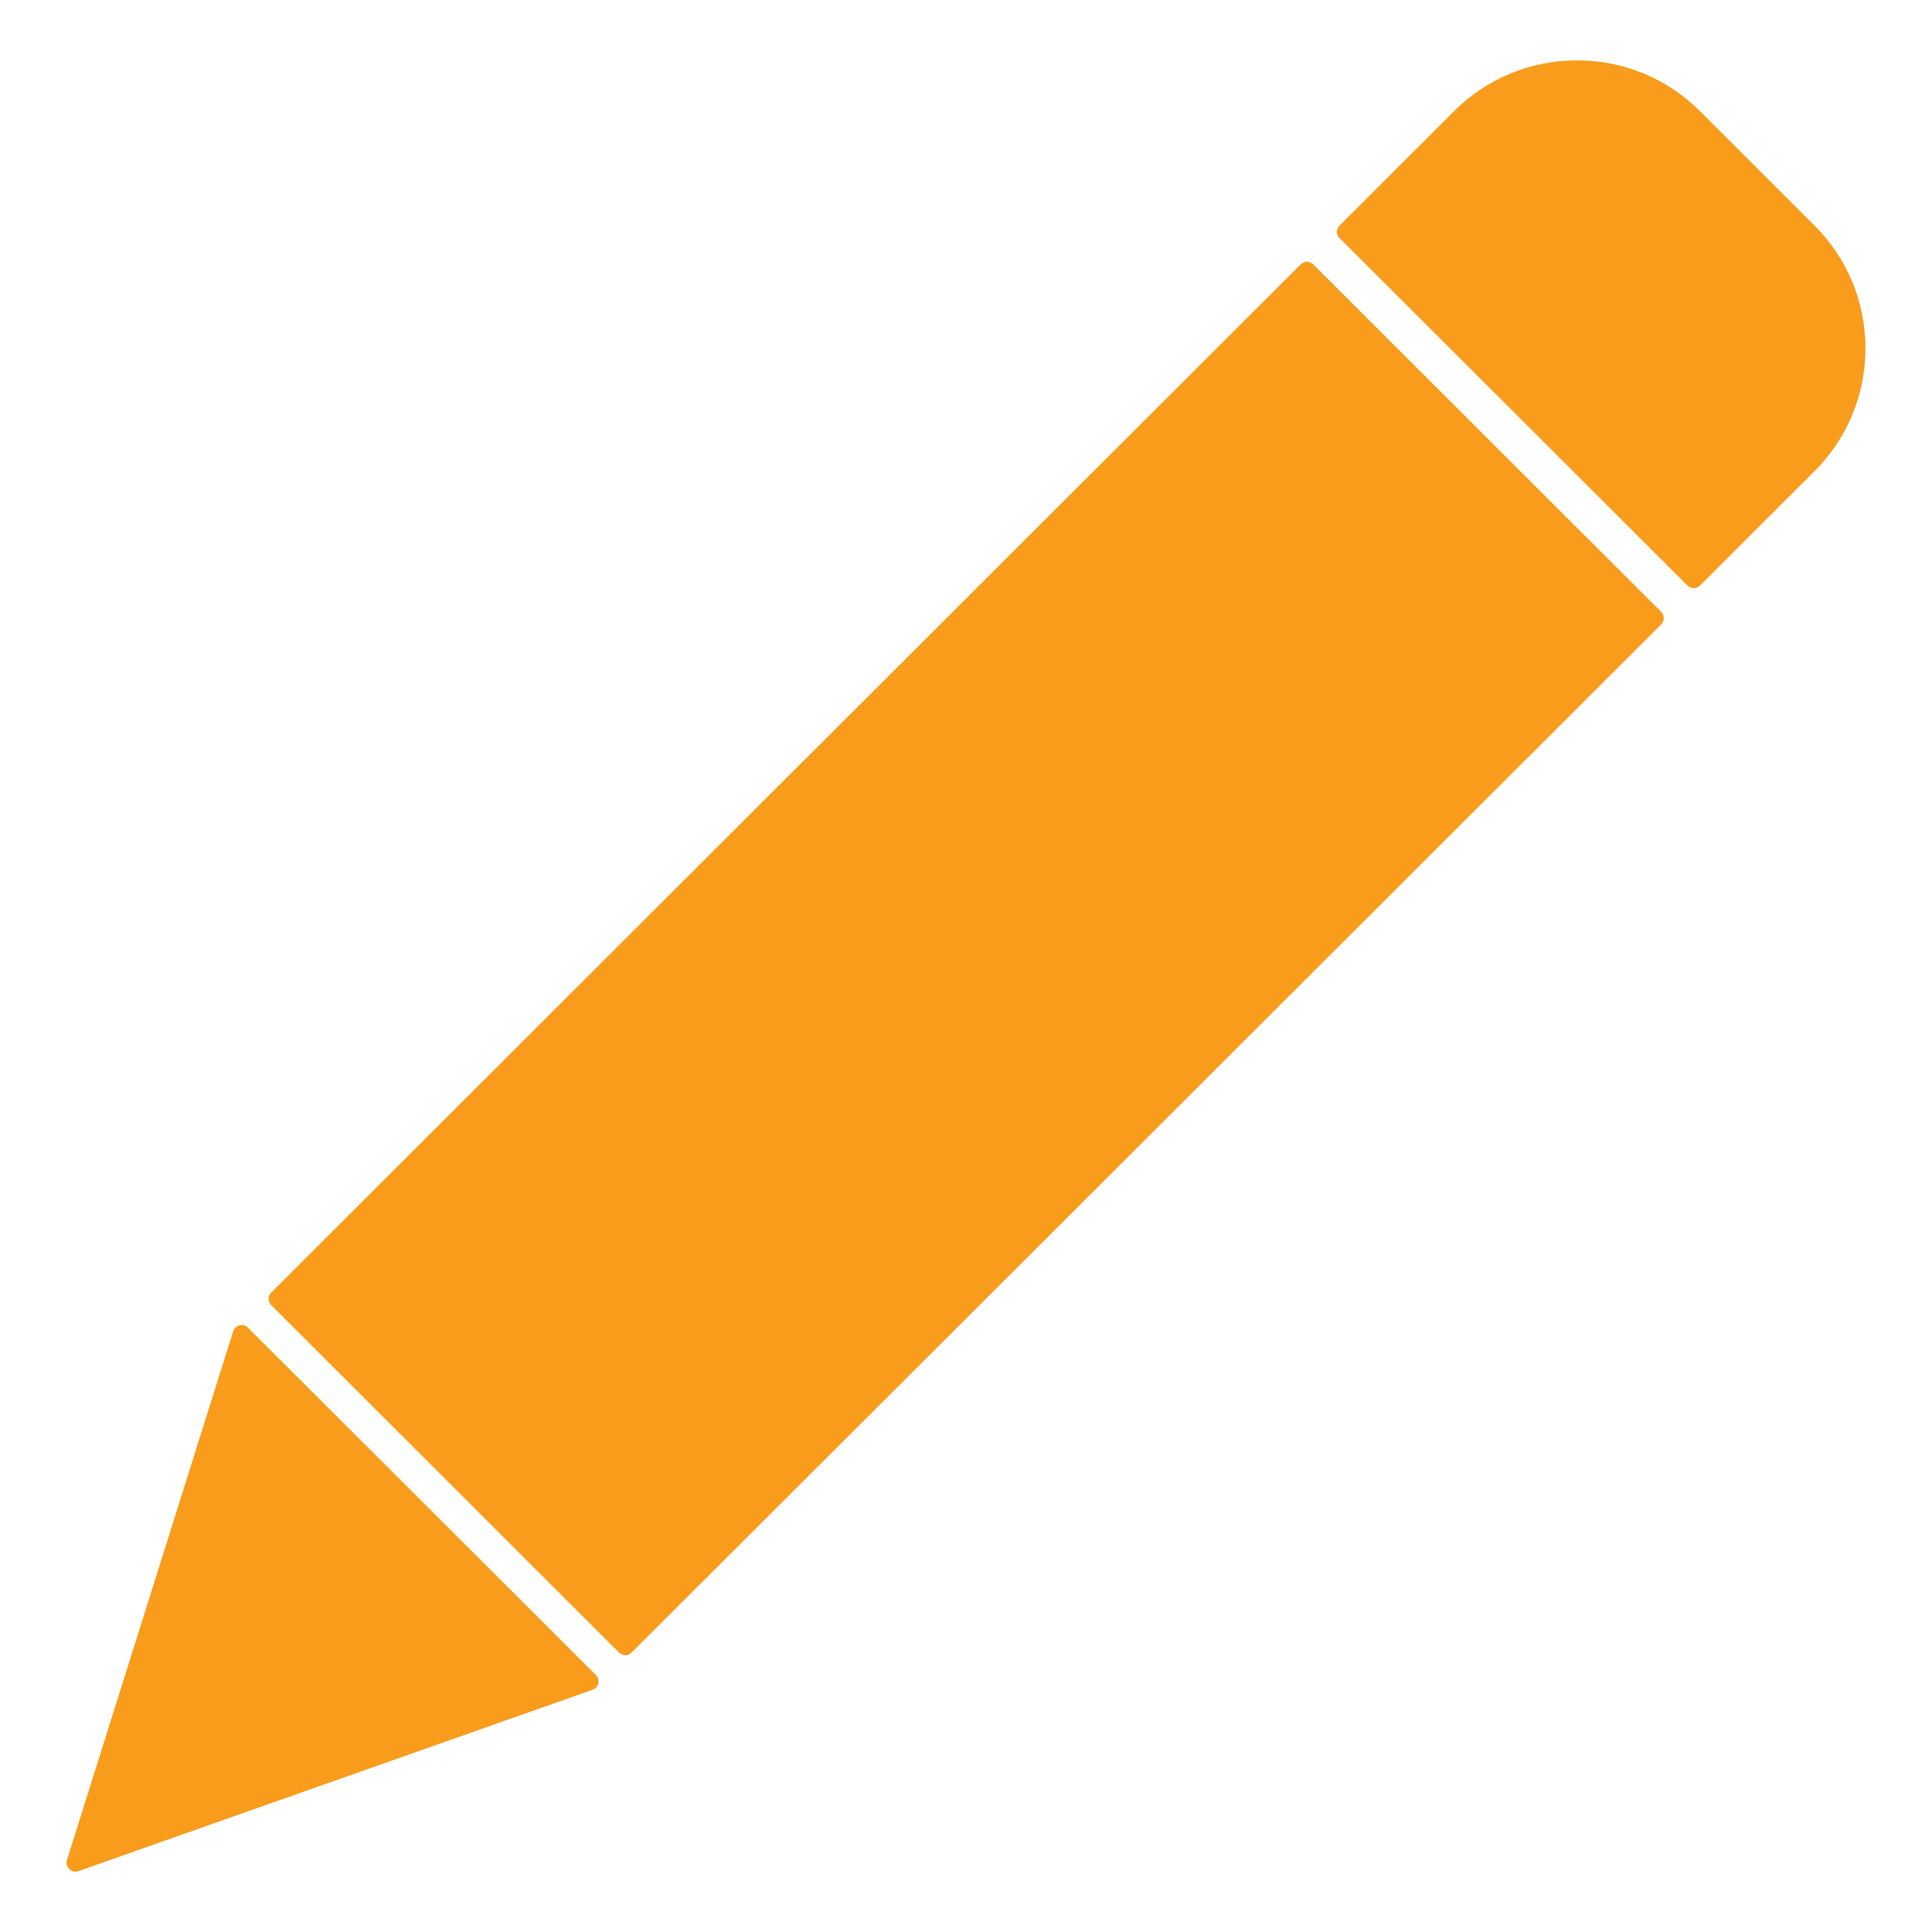 <?xml version="1.0" encoding="utf-8"?>
<!-- Generator: Adobe Illustrator 16.0.0, SVG Export Plug-In . SVG Version: 6.00 Build 0)  -->
<!DOCTYPE svg PUBLIC "-//W3C//DTD SVG 1.1//EN" "http://www.w3.org/Graphics/SVG/1.1/DTD/svg11.dtd">
<svg version="1.1" id="Layer_1" xmlns="http://www.w3.org/2000/svg" xmlns:xlink="http://www.w3.org/1999/xlink" x="0px" y="0px"
	 width="80px" height="80px" viewBox="0 0 80 80" enable-background="new 0 0 80 80" xml:space="preserve">
<path fill="#F99C1C" d="M54.379,10.949c-0.143-0.145-0.377-0.145-0.521,0L11.23,53.522c-0.144,0.143-0.144,0.374,0,0.519
	l14.404,14.388c0.072,0.071,0.167,0.108,0.261,0.108s0.188-0.037,0.26-0.108l42.629-42.573c0.068-0.069,0.108-0.162,0.108-0.261
	c0-0.097-0.04-0.191-0.108-0.261L54.379,10.949z"/>
<path fill="#F99C1C" d="M75.134,9.34l-4.738-4.733C69.035,3.248,67.226,2.5,65.3,2.5c-1.923,0-3.731,0.748-5.091,2.106l-4.74,4.733
	c-0.069,0.07-0.109,0.162-0.109,0.26c0,0.097,0.04,0.191,0.109,0.259l14.405,14.387c0.067,0.069,0.163,0.108,0.262,0.108
	c0.097,0,0.19-0.039,0.258-0.108l4.739-4.733c1.36-1.359,2.11-3.165,2.11-5.087C77.245,12.505,76.495,10.699,75.134,9.34z"/>
<path fill="#F99C1C" d="M10.268,54.977c-0.092-0.092-0.221-0.131-0.348-0.099c-0.125,0.03-0.225,0.124-0.264,0.248L2.772,77.022
	c-0.041,0.134-0.004,0.277,0.096,0.373C2.938,77.464,3.03,77.5,3.125,77.5c0.04,0,0.082-0.008,0.123-0.021l21.29-7.51
	c0.119-0.042,0.209-0.139,0.236-0.264c0.027-0.124-0.009-0.254-0.099-0.342L10.268,54.977z"/>
</svg>
